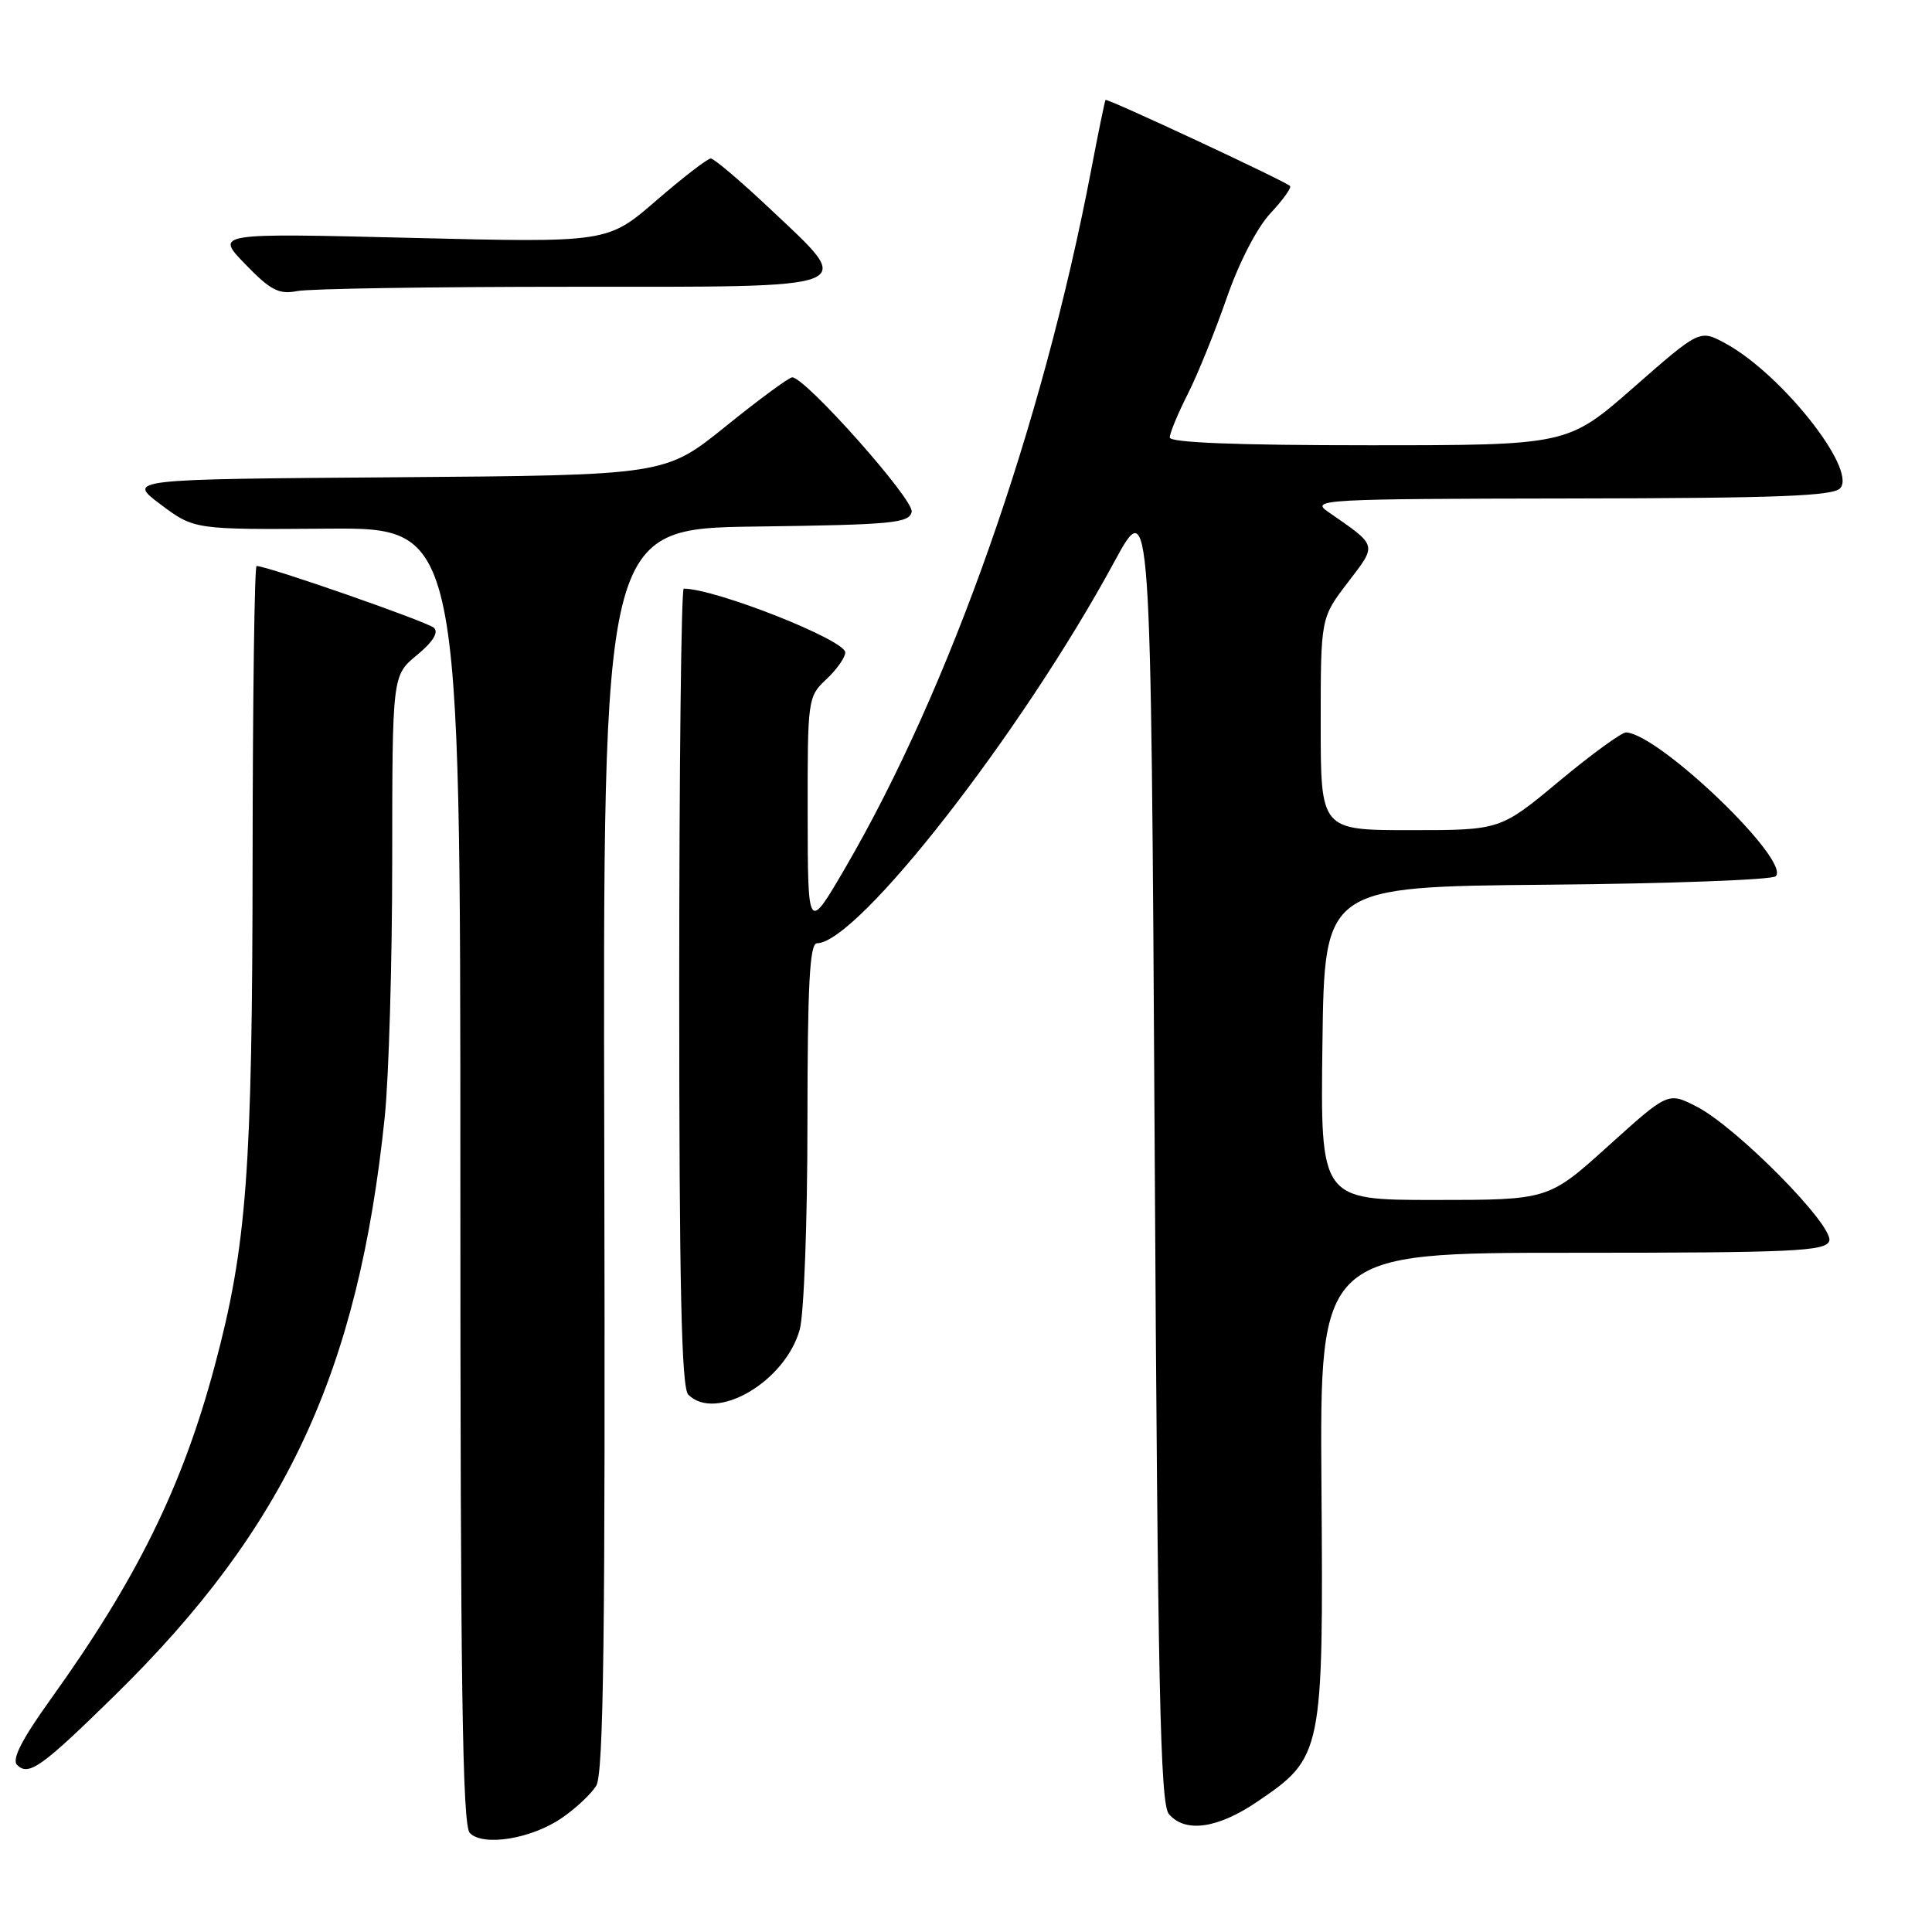 <?xml version="1.0" encoding="UTF-8" standalone="no"?>
<!DOCTYPE svg PUBLIC "-//W3C//DTD SVG 1.1//EN" "http://www.w3.org/Graphics/SVG/1.1/DTD/svg11.dtd" >
<svg xmlns="http://www.w3.org/2000/svg" xmlns:xlink="http://www.w3.org/1999/xlink" version="1.1" viewBox="0 0 256 256">
 <g >
 <path fill="currentColor"
d=" M 74.43 240.90 C 76.26 239.66 78.31 237.73 79.00 236.63 C 79.98 235.05 80.22 216.84 80.07 152.33 C 79.88 70.04 79.88 70.04 100.18 69.77 C 118.33 69.53 120.51 69.32 120.80 67.80 C 121.11 66.20 106.71 50.00 104.97 50.00 C 104.55 50.00 100.58 52.92 96.16 56.49 C 88.13 62.97 88.13 62.97 52.48 63.24 C 16.83 63.50 16.83 63.50 21.28 66.84 C 25.74 70.18 25.74 70.18 43.37 70.05 C 61.00 69.92 61.00 69.92 61.00 155.76 C 61.00 223.08 61.27 241.88 62.25 242.88 C 64.02 244.70 70.42 243.66 74.43 240.90 Z  M 166.57 238.75 C 175.27 232.85 175.36 232.42 175.10 196.88 C 174.88 166.00 174.88 166.00 208.33 166.00 C 237.51 166.00 241.86 165.80 242.38 164.46 C 243.12 162.52 230.09 149.31 224.76 146.60 C 221.02 144.70 221.02 144.70 213.10 151.85 C 205.18 159.00 205.18 159.00 190.07 159.00 C 174.96 159.00 174.96 159.00 175.23 138.25 C 175.50 117.50 175.50 117.50 204.97 117.23 C 221.17 117.09 234.82 116.58 235.29 116.11 C 237.34 114.06 219.88 97.29 215.47 97.05 C 214.90 97.02 210.91 99.92 206.61 103.50 C 198.80 110.00 198.80 110.00 186.90 110.00 C 175.00 110.00 175.00 110.00 175.00 95.94 C 175.00 81.88 175.00 81.88 178.57 77.21 C 182.51 72.04 182.62 72.43 175.95 67.80 C 173.62 66.19 175.25 66.10 208.13 66.05 C 235.69 66.01 242.98 65.73 243.86 64.67 C 246.01 62.08 235.94 49.44 228.59 45.48 C 225.22 43.66 225.22 43.66 216.47 51.33 C 207.72 59.00 207.72 59.00 181.36 59.00 C 163.89 59.00 155.00 58.65 155.00 57.97 C 155.00 57.40 156.07 54.81 157.38 52.22 C 158.70 49.62 161.01 43.90 162.54 39.50 C 164.17 34.79 166.56 30.17 168.34 28.26 C 170.00 26.49 171.17 24.86 170.93 24.64 C 170.13 23.92 146.68 12.99 146.49 13.24 C 146.39 13.38 145.53 17.55 144.59 22.50 C 138.10 56.49 125.89 91.16 112.00 115.00 C 107.04 123.50 107.04 123.50 107.02 107.92 C 107.00 92.59 107.04 92.31 109.50 90.00 C 110.88 88.71 112.00 87.11 112.00 86.45 C 112.00 84.80 94.79 78.00 90.60 78.00 C 90.27 78.00 90.00 101.76 90.00 130.80 C 90.00 170.53 90.30 183.90 91.20 184.80 C 94.86 188.46 104.05 183.09 105.97 176.17 C 106.53 174.15 106.99 161.81 106.99 148.75 C 107.00 130.43 107.29 125.00 108.25 124.99 C 113.67 124.92 135.36 97.11 147.62 74.50 C 152.50 65.50 152.50 65.50 153.00 152.10 C 153.41 223.48 153.74 238.98 154.87 240.35 C 157.00 242.90 161.31 242.32 166.57 238.75 Z  M 15.23 224.63 C 37.85 202.45 47.48 181.81 50.98 148.00 C 51.52 142.78 51.97 127.47 51.97 114.00 C 51.98 89.50 51.98 89.50 55.24 86.81 C 57.36 85.06 58.15 83.80 57.50 83.19 C 56.65 82.39 35.44 75.00 34.00 75.00 C 33.72 75.00 33.49 92.44 33.47 113.75 C 33.44 155.24 32.70 165.10 28.45 180.99 C 24.17 196.98 18.15 209.22 6.71 225.16 C 2.89 230.48 1.54 233.14 2.26 233.86 C 3.79 235.39 5.49 234.18 15.23 224.63 Z  M 75.62 38.00 C 114.67 38.00 113.48 38.47 101.98 27.62 C 98.12 23.98 94.61 21.00 94.18 21.00 C 93.76 21.00 90.50 23.51 86.95 26.58 C 80.50 32.16 80.50 32.16 54.50 31.52 C 28.50 30.88 28.50 30.88 32.50 35.01 C 35.86 38.48 36.96 39.04 39.38 38.57 C 40.96 38.25 57.27 38.00 75.62 38.00 Z "/>
</g>
</svg>